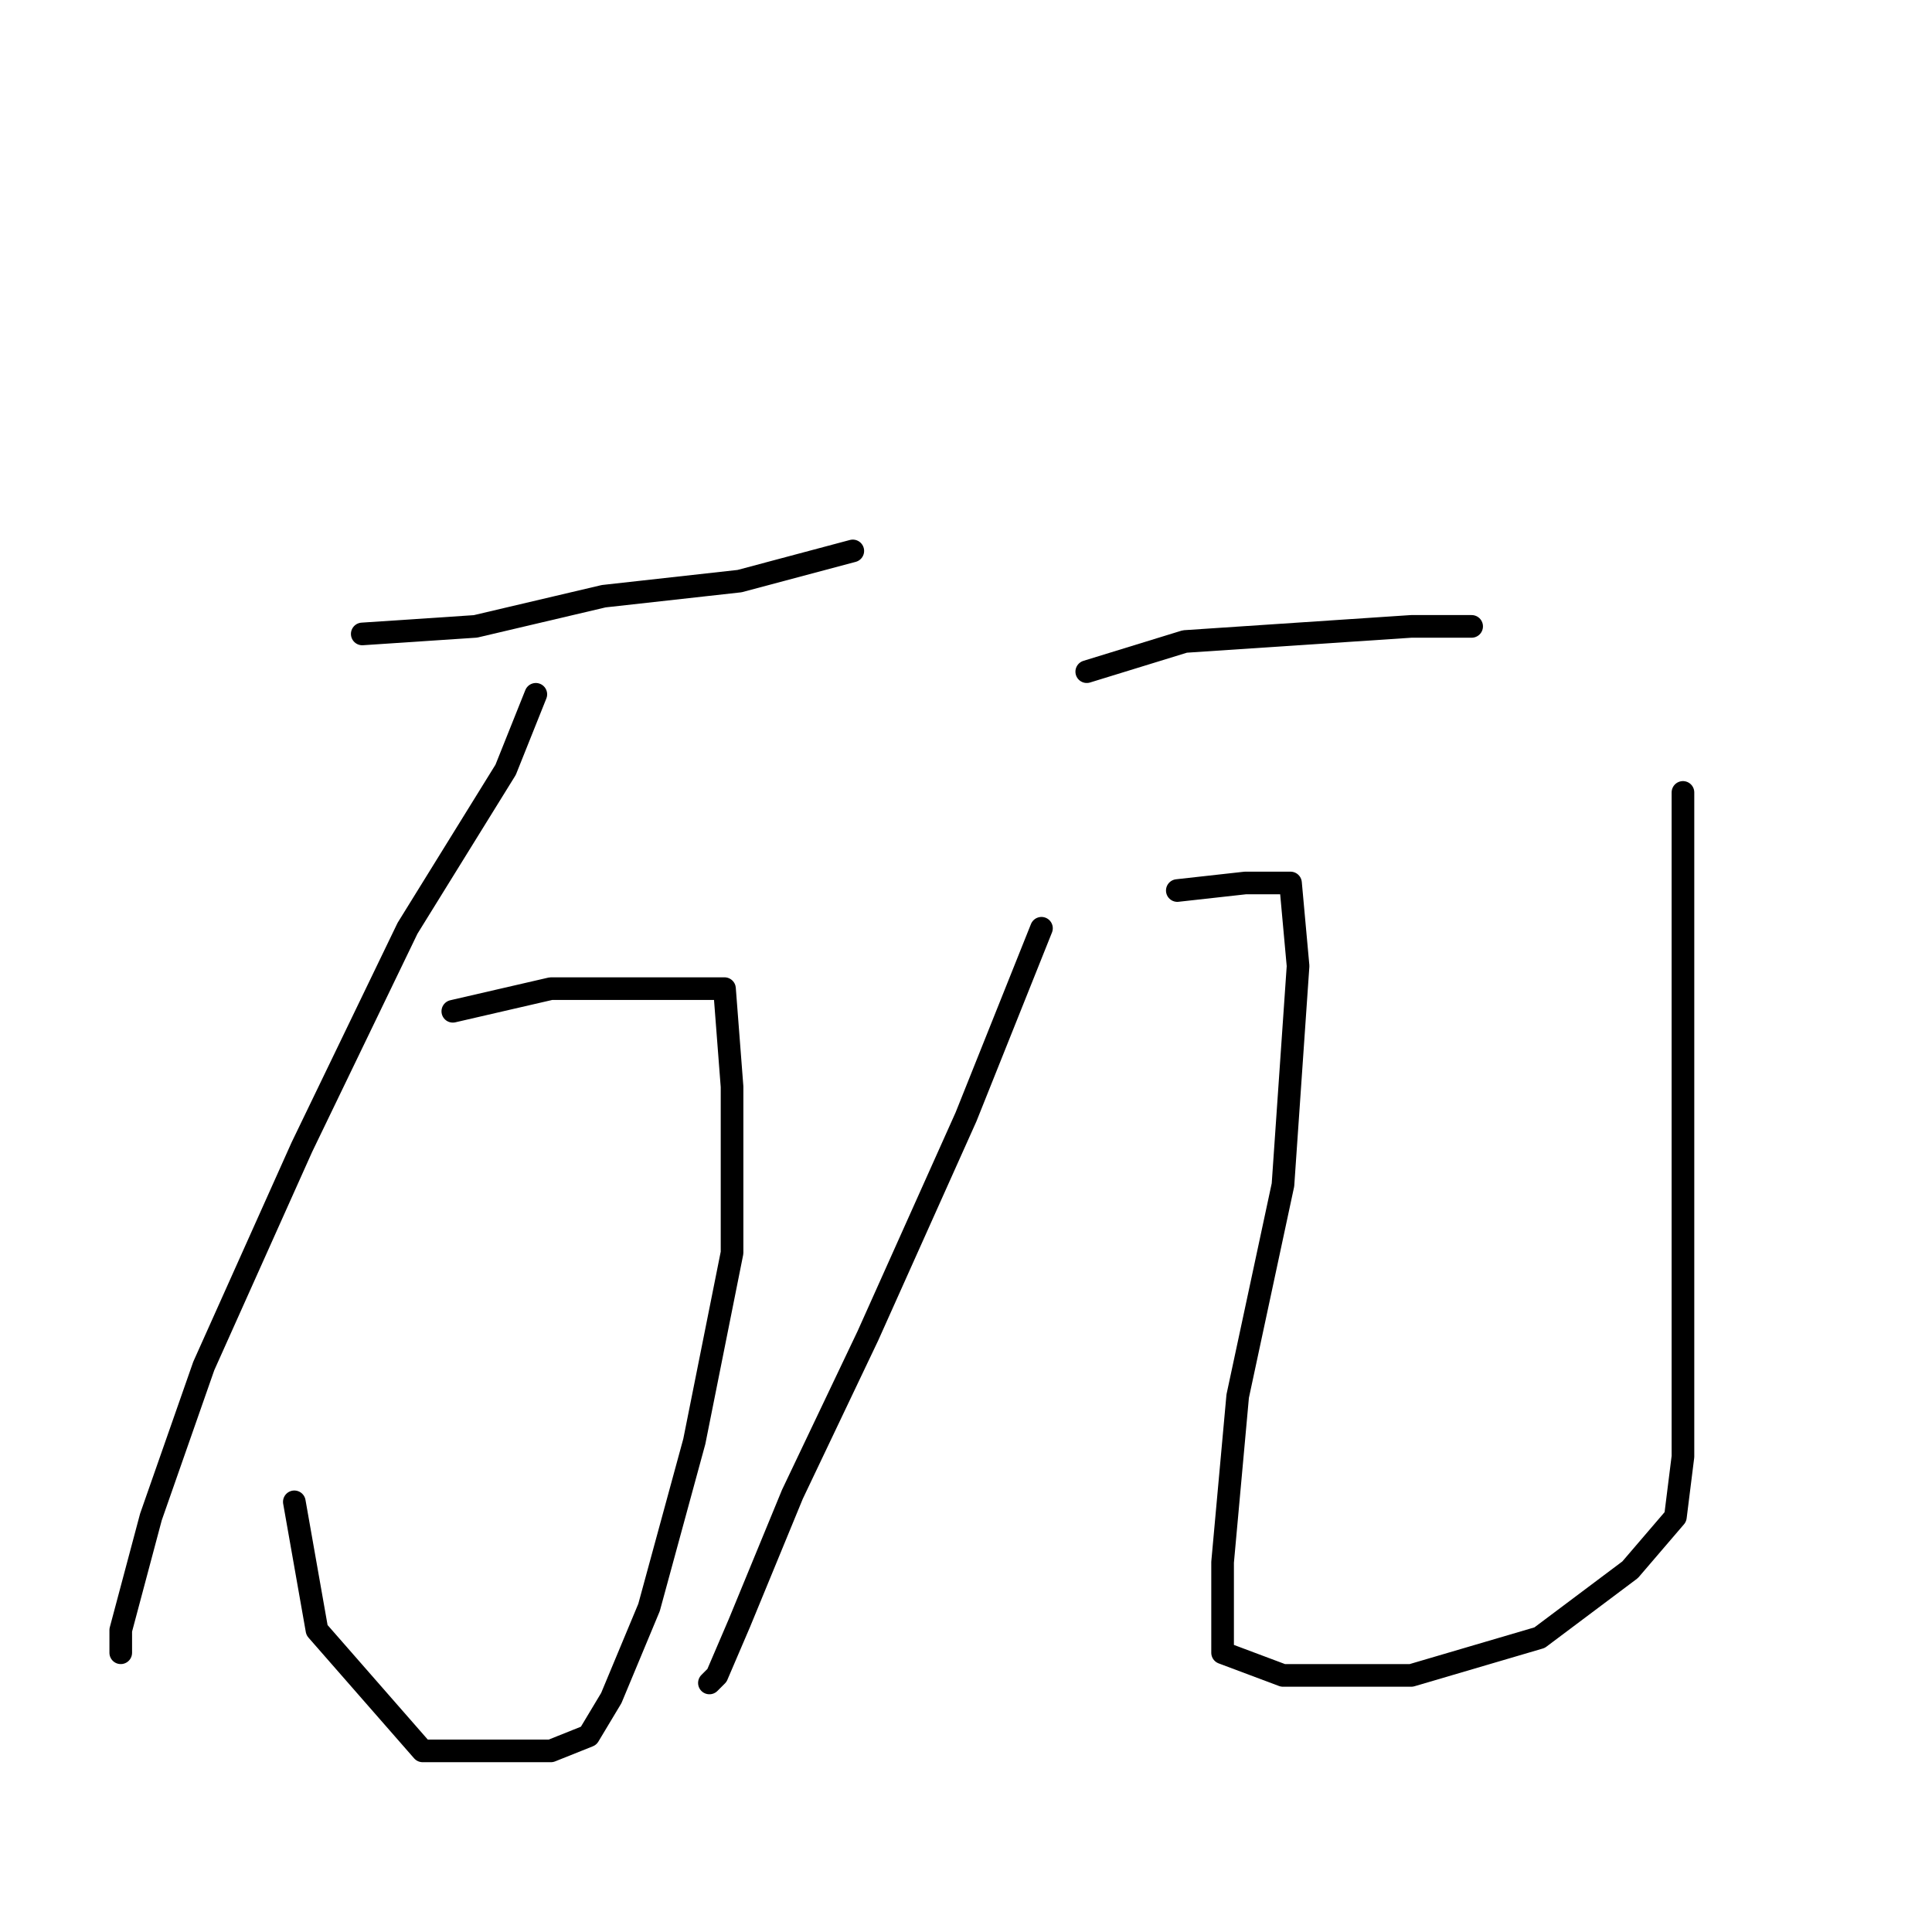<?xml version="1.0" standalone="no"?>
    <svg width="256" height="256" xmlns="http://www.w3.org/2000/svg" version="1.1">
    <polyline stroke="black" stroke-width="3" stroke-linecap="round" fill="transparent" stroke-linejoin="round" points="48 84 63 83 80 79 98 77 113 73 113 73 " />
        <polyline stroke="black" stroke-width="3" stroke-linecap="round" fill="transparent" stroke-linejoin="round" points="71 92 67 102 54 123 40 152 27 181 20 201 16 216 16 219 16 219 " />
        <polyline stroke="black" stroke-width="3" stroke-linecap="round" fill="transparent" stroke-linejoin="round" points="60 134 73 131 86 131 94 131 96 131 97 144 97 166 92 191 86 213 81 225 78 230 73 232 66 232 56 232 42 216 39 199 39 199 " />
        <polyline stroke="black" stroke-width="3" stroke-linecap="round" fill="transparent" stroke-linejoin="round" points="144 89 157 85 172 84 187 83 195 83 195 83 " />
        <polyline stroke="black" stroke-width="3" stroke-linecap="round" fill="transparent" stroke-linejoin="round" points="138 123 128 148 115 177 105 198 98 215 95 222 94 223 94 223 " />
        <polyline stroke="black" stroke-width="3" stroke-linecap="round" fill="transparent" stroke-linejoin="round" points="156 118 165 117 171 117 172 128 170 157 164 185 162 207 162 219 170 222 187 222 204 217 216 208 222 201 223 193 223 177 223 145 223 105 223 105 " />
        </svg>